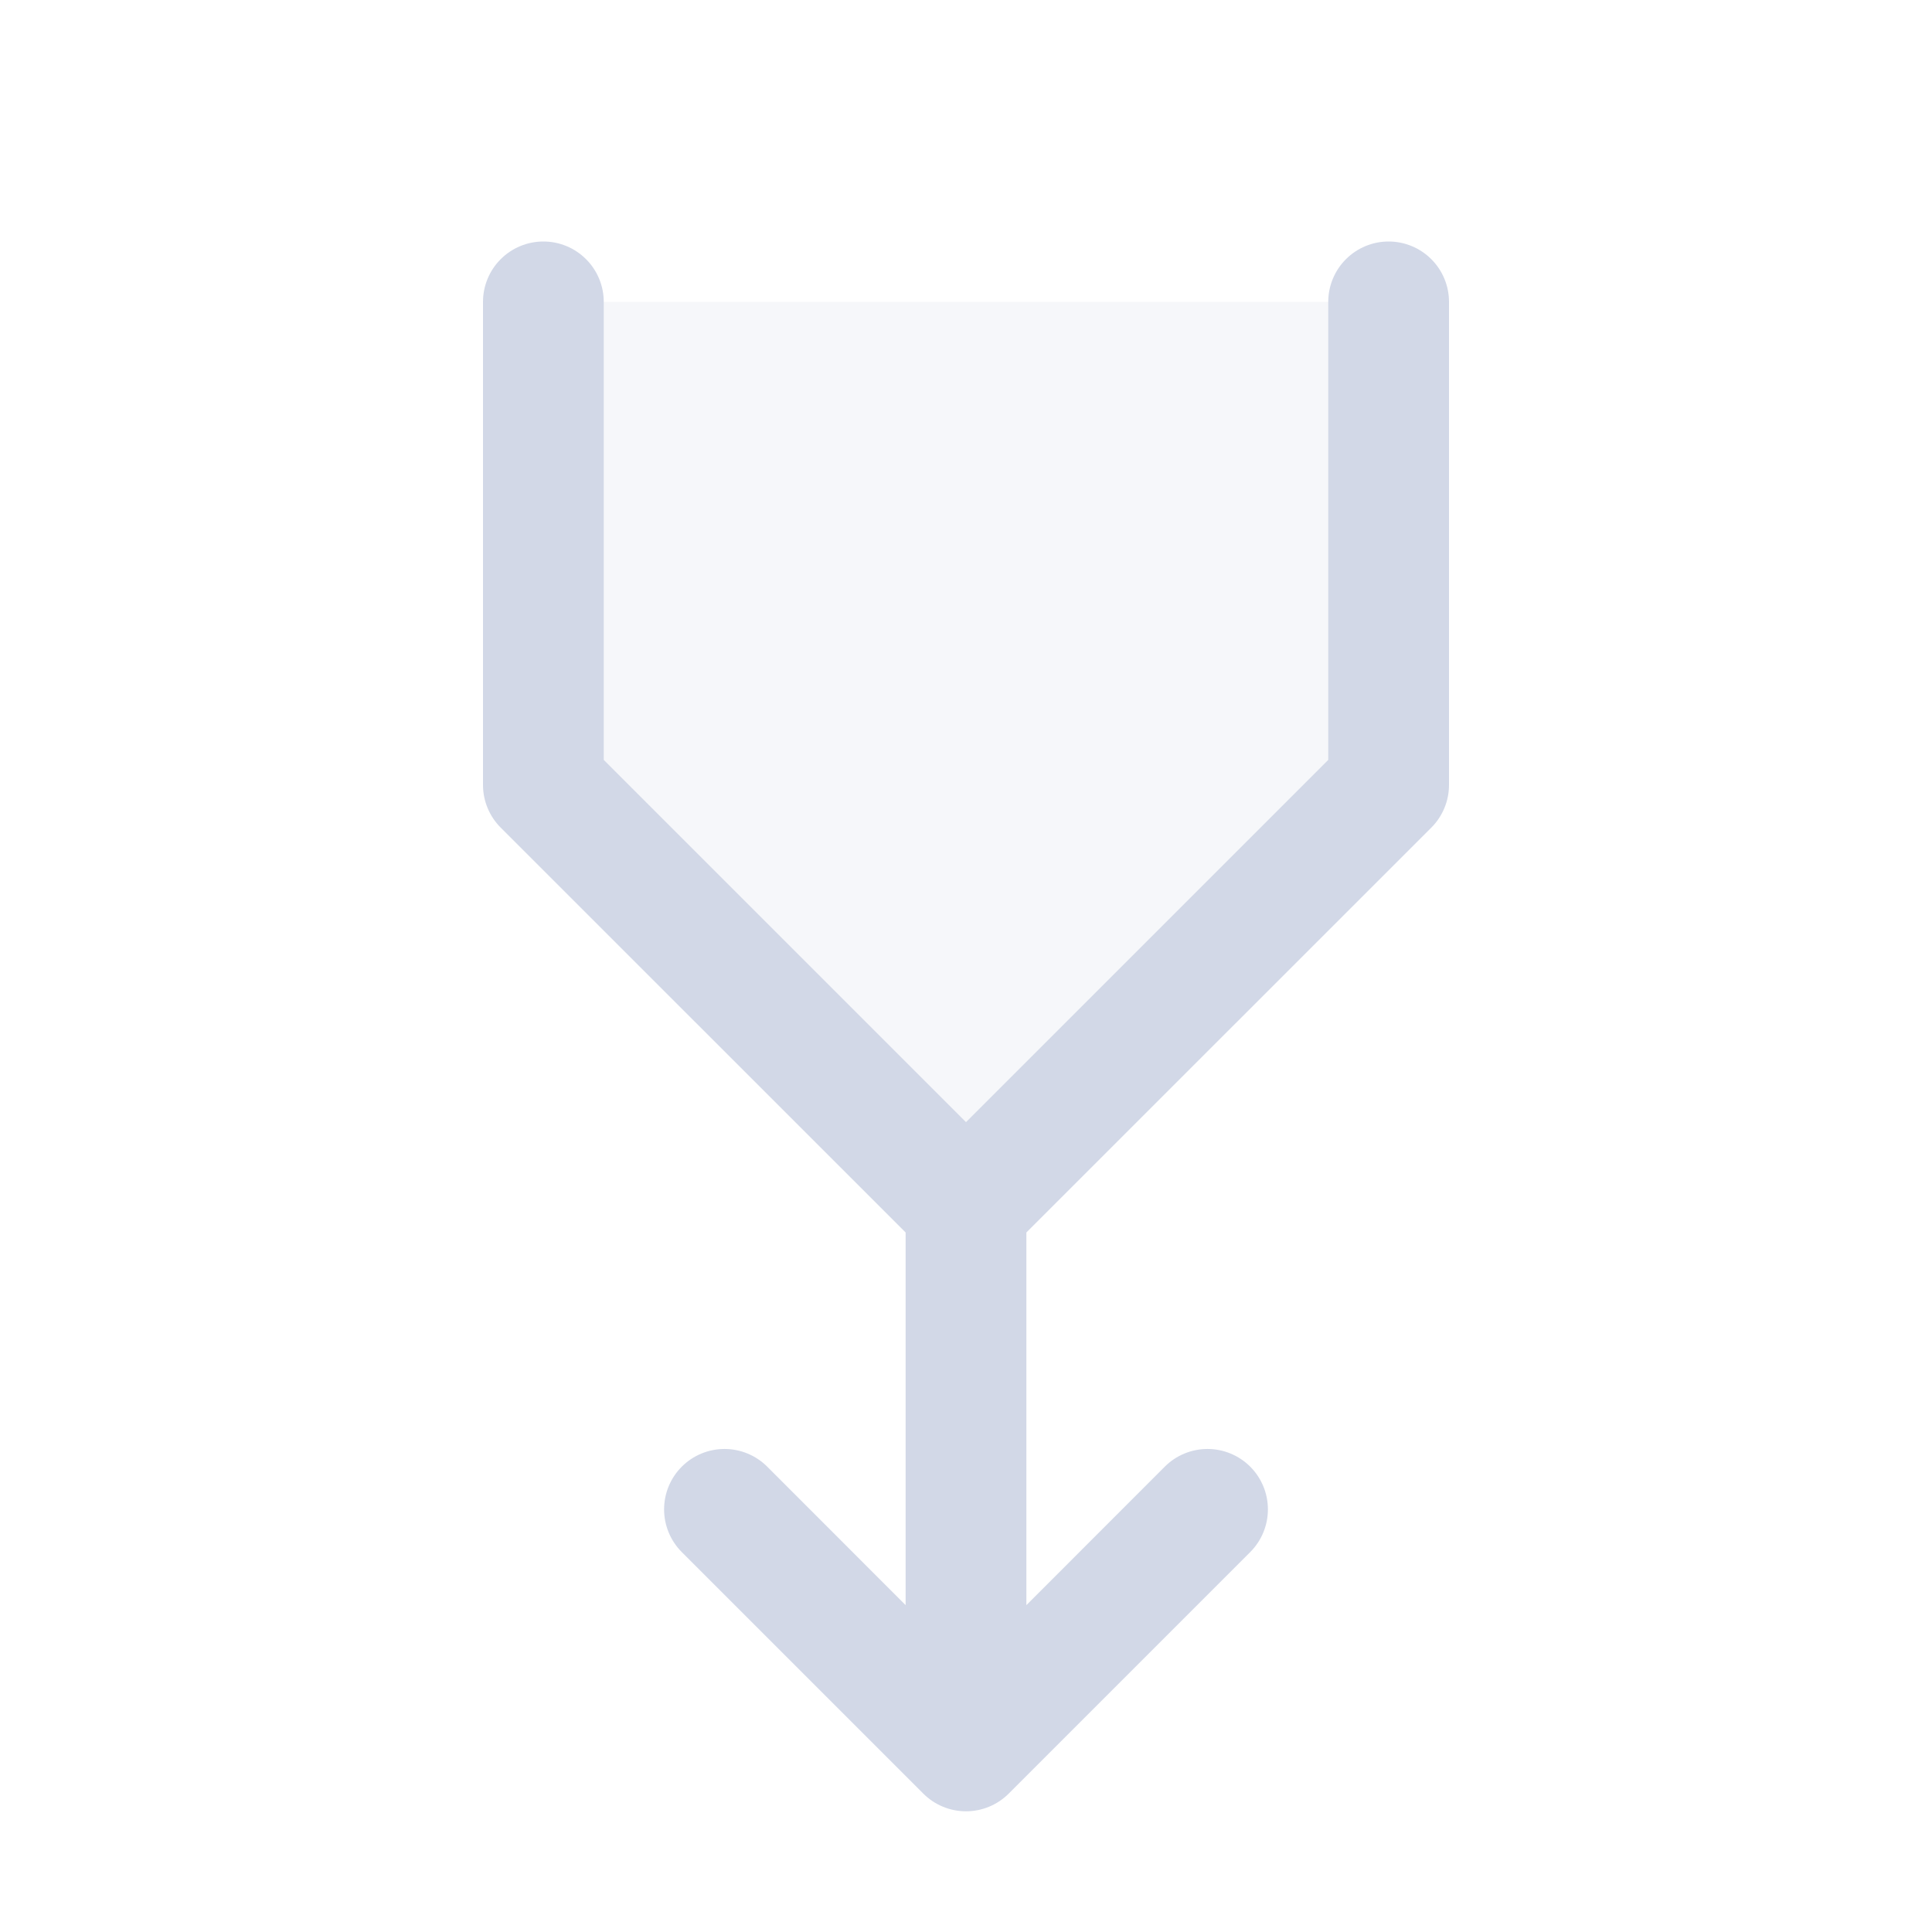 <svg width="180" height="180" viewBox="0 0 180 180" fill="none" xmlns="http://www.w3.org/2000/svg">
<path opacity="0.2" d="M129.375 28.125V73.125L90 112.5L50.625 73.125V28.125H129.375Z" fill="#D2D8E7"/>
<path d="M135 28.125V73.125C135.001 73.864 134.856 74.596 134.573 75.278C134.291 75.961 133.877 76.582 133.355 77.105L95.625 114.827V149.548L108.52 136.645C109.576 135.59 111.007 134.997 112.5 134.997C113.993 134.997 115.424 135.59 116.48 136.645C117.535 137.701 118.128 139.132 118.128 140.625C118.128 142.118 117.535 143.549 116.48 144.605L93.98 167.105C93.457 167.628 92.837 168.043 92.154 168.326C91.471 168.609 90.739 168.754 90 168.754C89.261 168.754 88.529 168.609 87.846 168.326C87.163 168.043 86.543 167.628 86.02 167.105L63.52 144.605C62.465 143.549 61.872 142.118 61.872 140.625C61.872 139.132 62.465 137.701 63.52 136.645C64.576 135.59 66.007 134.997 67.5 134.997C68.993 134.997 70.424 135.59 71.48 136.645L84.375 149.548V114.827L46.645 77.105C46.123 76.582 45.709 75.961 45.427 75.278C45.144 74.596 44.999 73.864 45 73.125V28.125C45 26.633 45.593 25.202 46.648 24.148C47.702 23.093 49.133 22.5 50.625 22.5C52.117 22.5 53.548 23.093 54.602 24.148C55.657 25.202 56.25 26.633 56.25 28.125V70.798L90 104.548L123.75 70.798V28.125C123.75 26.633 124.343 25.202 125.398 24.148C126.452 23.093 127.883 22.5 129.375 22.5C130.867 22.5 132.298 23.093 133.352 24.148C134.407 25.202 135 26.633 135 28.125Z" fill="#D2D8E7"/>
</svg>
